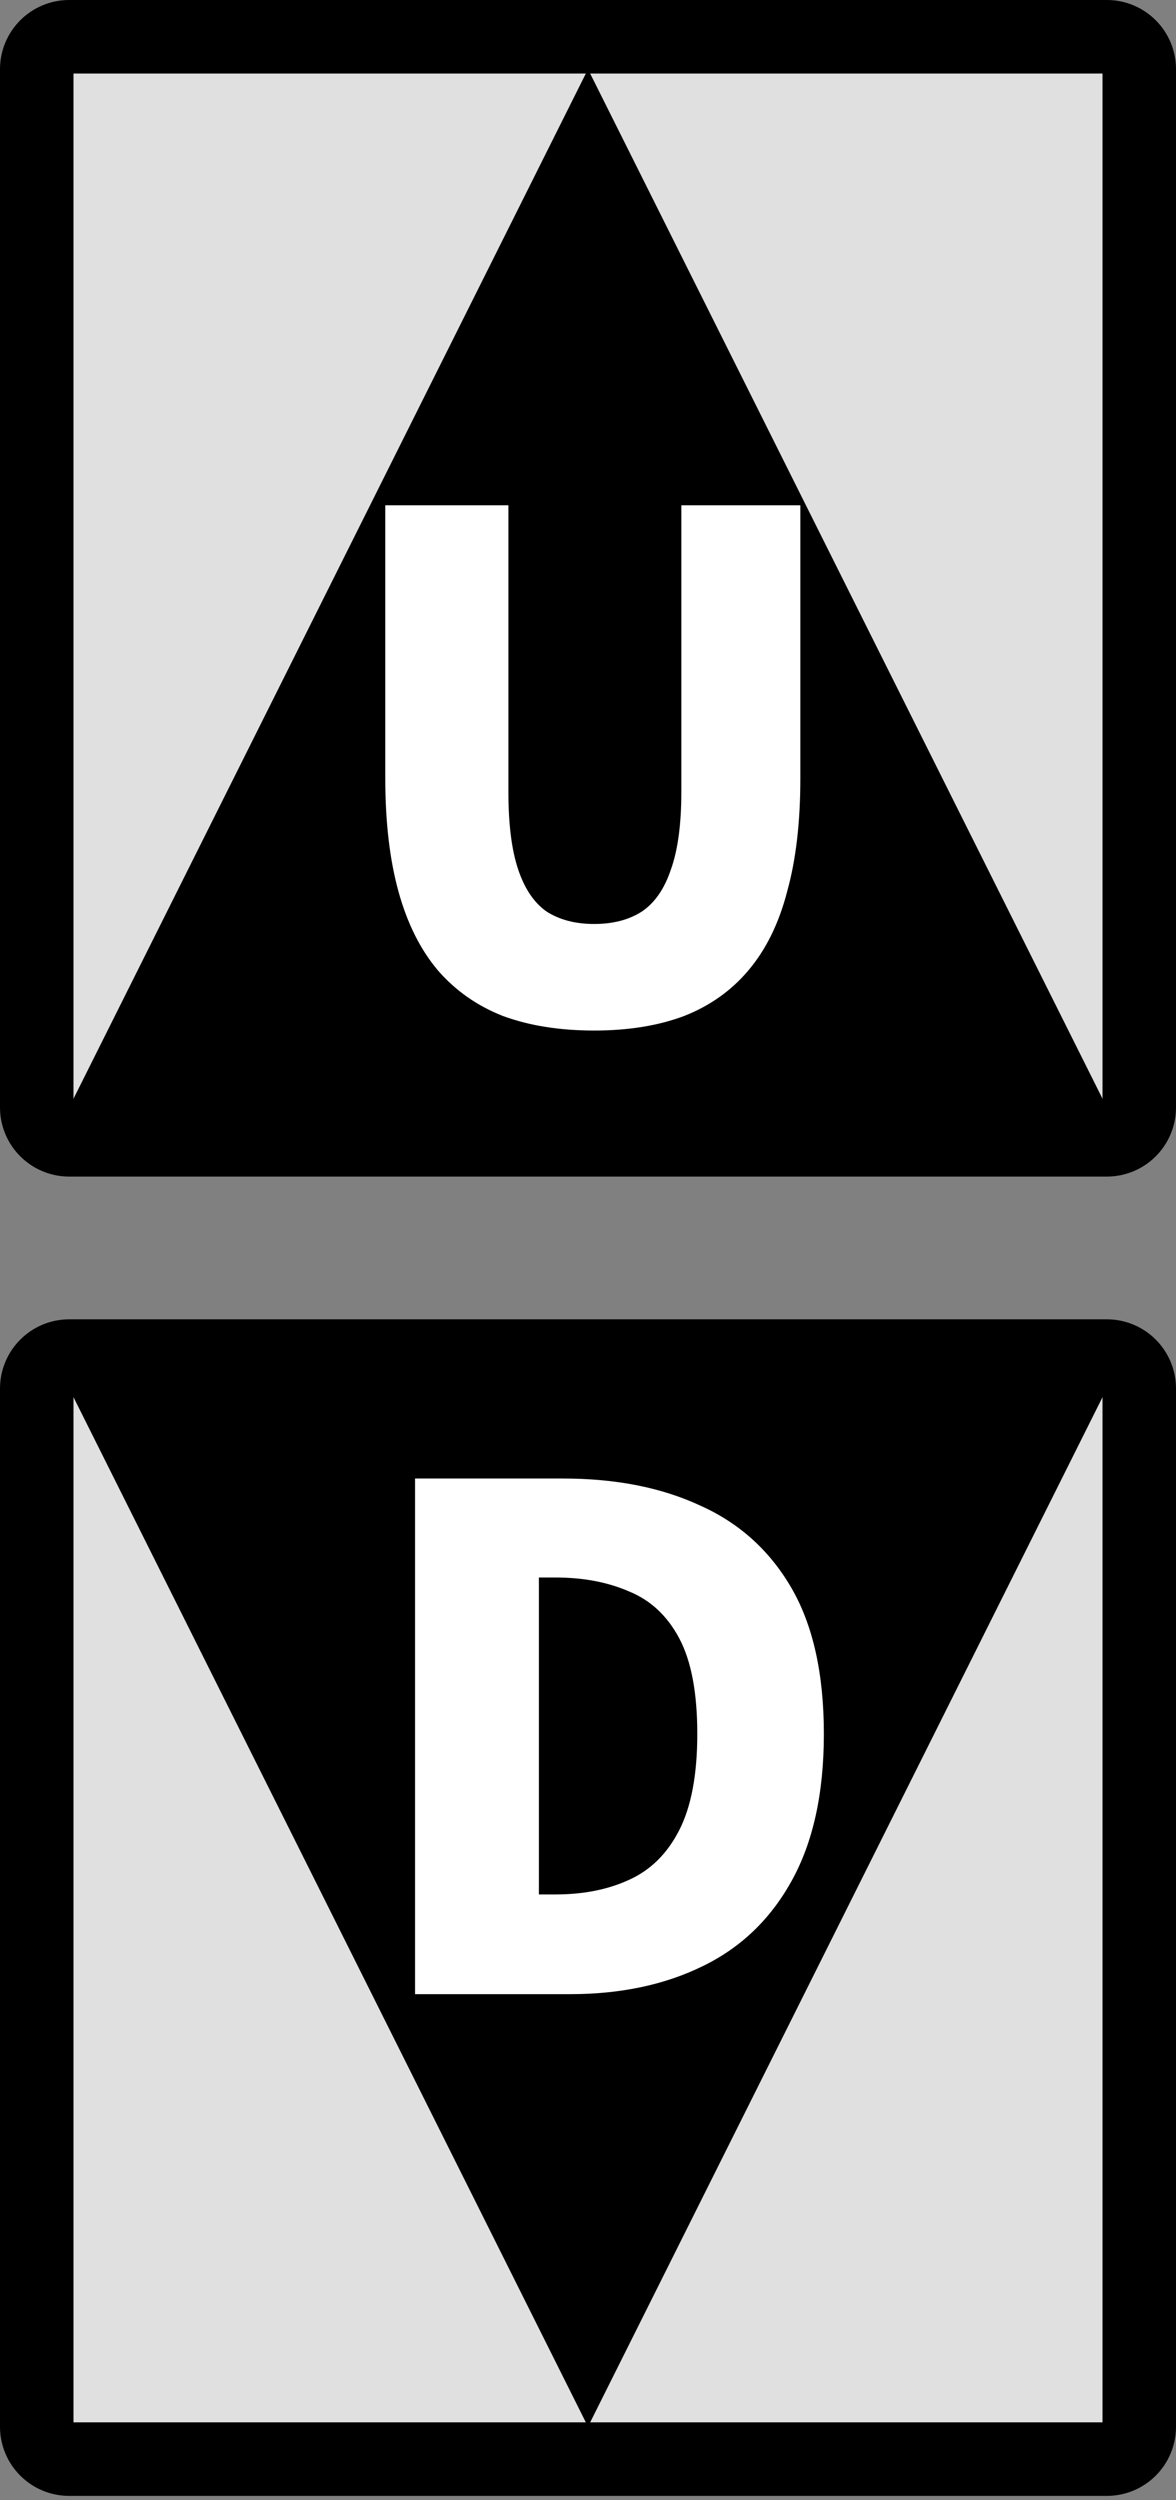 <svg width="16" height="34" viewBox="0 0 16 34" fill="none" xmlns="http://www.w3.org/2000/svg">
<rect x="0" y="0" width="16" height="34" fill="#808080" stroke="none"/>
<path d="M0.941 0.5H15.059C15.303 0.5 15.5 0.698 15.5 0.941V15.059C15.5 15.303 15.303 15.5 15.059 15.5H0.941C0.698 15.5 0.5 15.303 0.5 15.059V0.941C0.5 0.698 0.698 0.5 0.941 0.5Z" fill="#E0E0E0" stroke="black"/>
<path d="M15.059 15.059H0.941L8 0.941L15.059 15.059Z" fill="black"/>
<path d="M8.085 14.014C7.614 14.014 7.2 13.948 6.842 13.816C6.491 13.678 6.196 13.471 5.957 13.195C5.719 12.913 5.54 12.555 5.421 12.122C5.302 11.689 5.242 11.178 5.242 10.588V6.871H6.917V10.767C6.917 11.206 6.961 11.558 7.049 11.821C7.137 12.085 7.266 12.276 7.435 12.395C7.611 12.508 7.827 12.565 8.085 12.565C8.342 12.565 8.558 12.508 8.734 12.395C8.91 12.276 9.041 12.085 9.129 11.821C9.223 11.558 9.27 11.206 9.27 10.767V6.871H10.889V10.588C10.889 11.178 10.83 11.689 10.71 12.122C10.598 12.555 10.422 12.913 10.183 13.195C9.951 13.471 9.659 13.678 9.308 13.816C8.957 13.948 8.549 14.014 8.085 14.014Z" fill="white"/>
<path d="M0.941 18.441H15.059C15.303 18.441 15.5 18.639 15.5 18.883V33C15.5 33.244 15.303 33.441 15.059 33.441H0.941C0.698 33.441 0.5 33.244 0.5 33V18.883C0.5 18.639 0.698 18.441 0.941 18.441Z" fill="#E0E0E0" stroke="black"/>
<path d="M0.941 18.882H15.059L8 33L0.941 18.882Z" fill="black"/>
<path d="M5.647 27.118V20.106H7.661C8.376 20.106 8.998 20.228 9.525 20.473C10.058 20.711 10.472 21.085 10.767 21.593C11.062 22.101 11.209 22.763 11.209 23.579C11.209 24.388 11.062 25.056 10.767 25.584C10.478 26.104 10.074 26.49 9.553 26.741C9.038 26.992 8.439 27.118 7.755 27.118H5.647ZM7.332 25.762H7.558C7.934 25.762 8.267 25.697 8.555 25.565C8.85 25.433 9.079 25.207 9.242 24.887C9.405 24.567 9.487 24.131 9.487 23.579C9.487 23.02 9.405 22.587 9.242 22.28C9.079 21.973 8.85 21.759 8.555 21.64C8.267 21.515 7.934 21.452 7.558 21.452H7.332V25.762Z" fill="white"/>
</svg>

